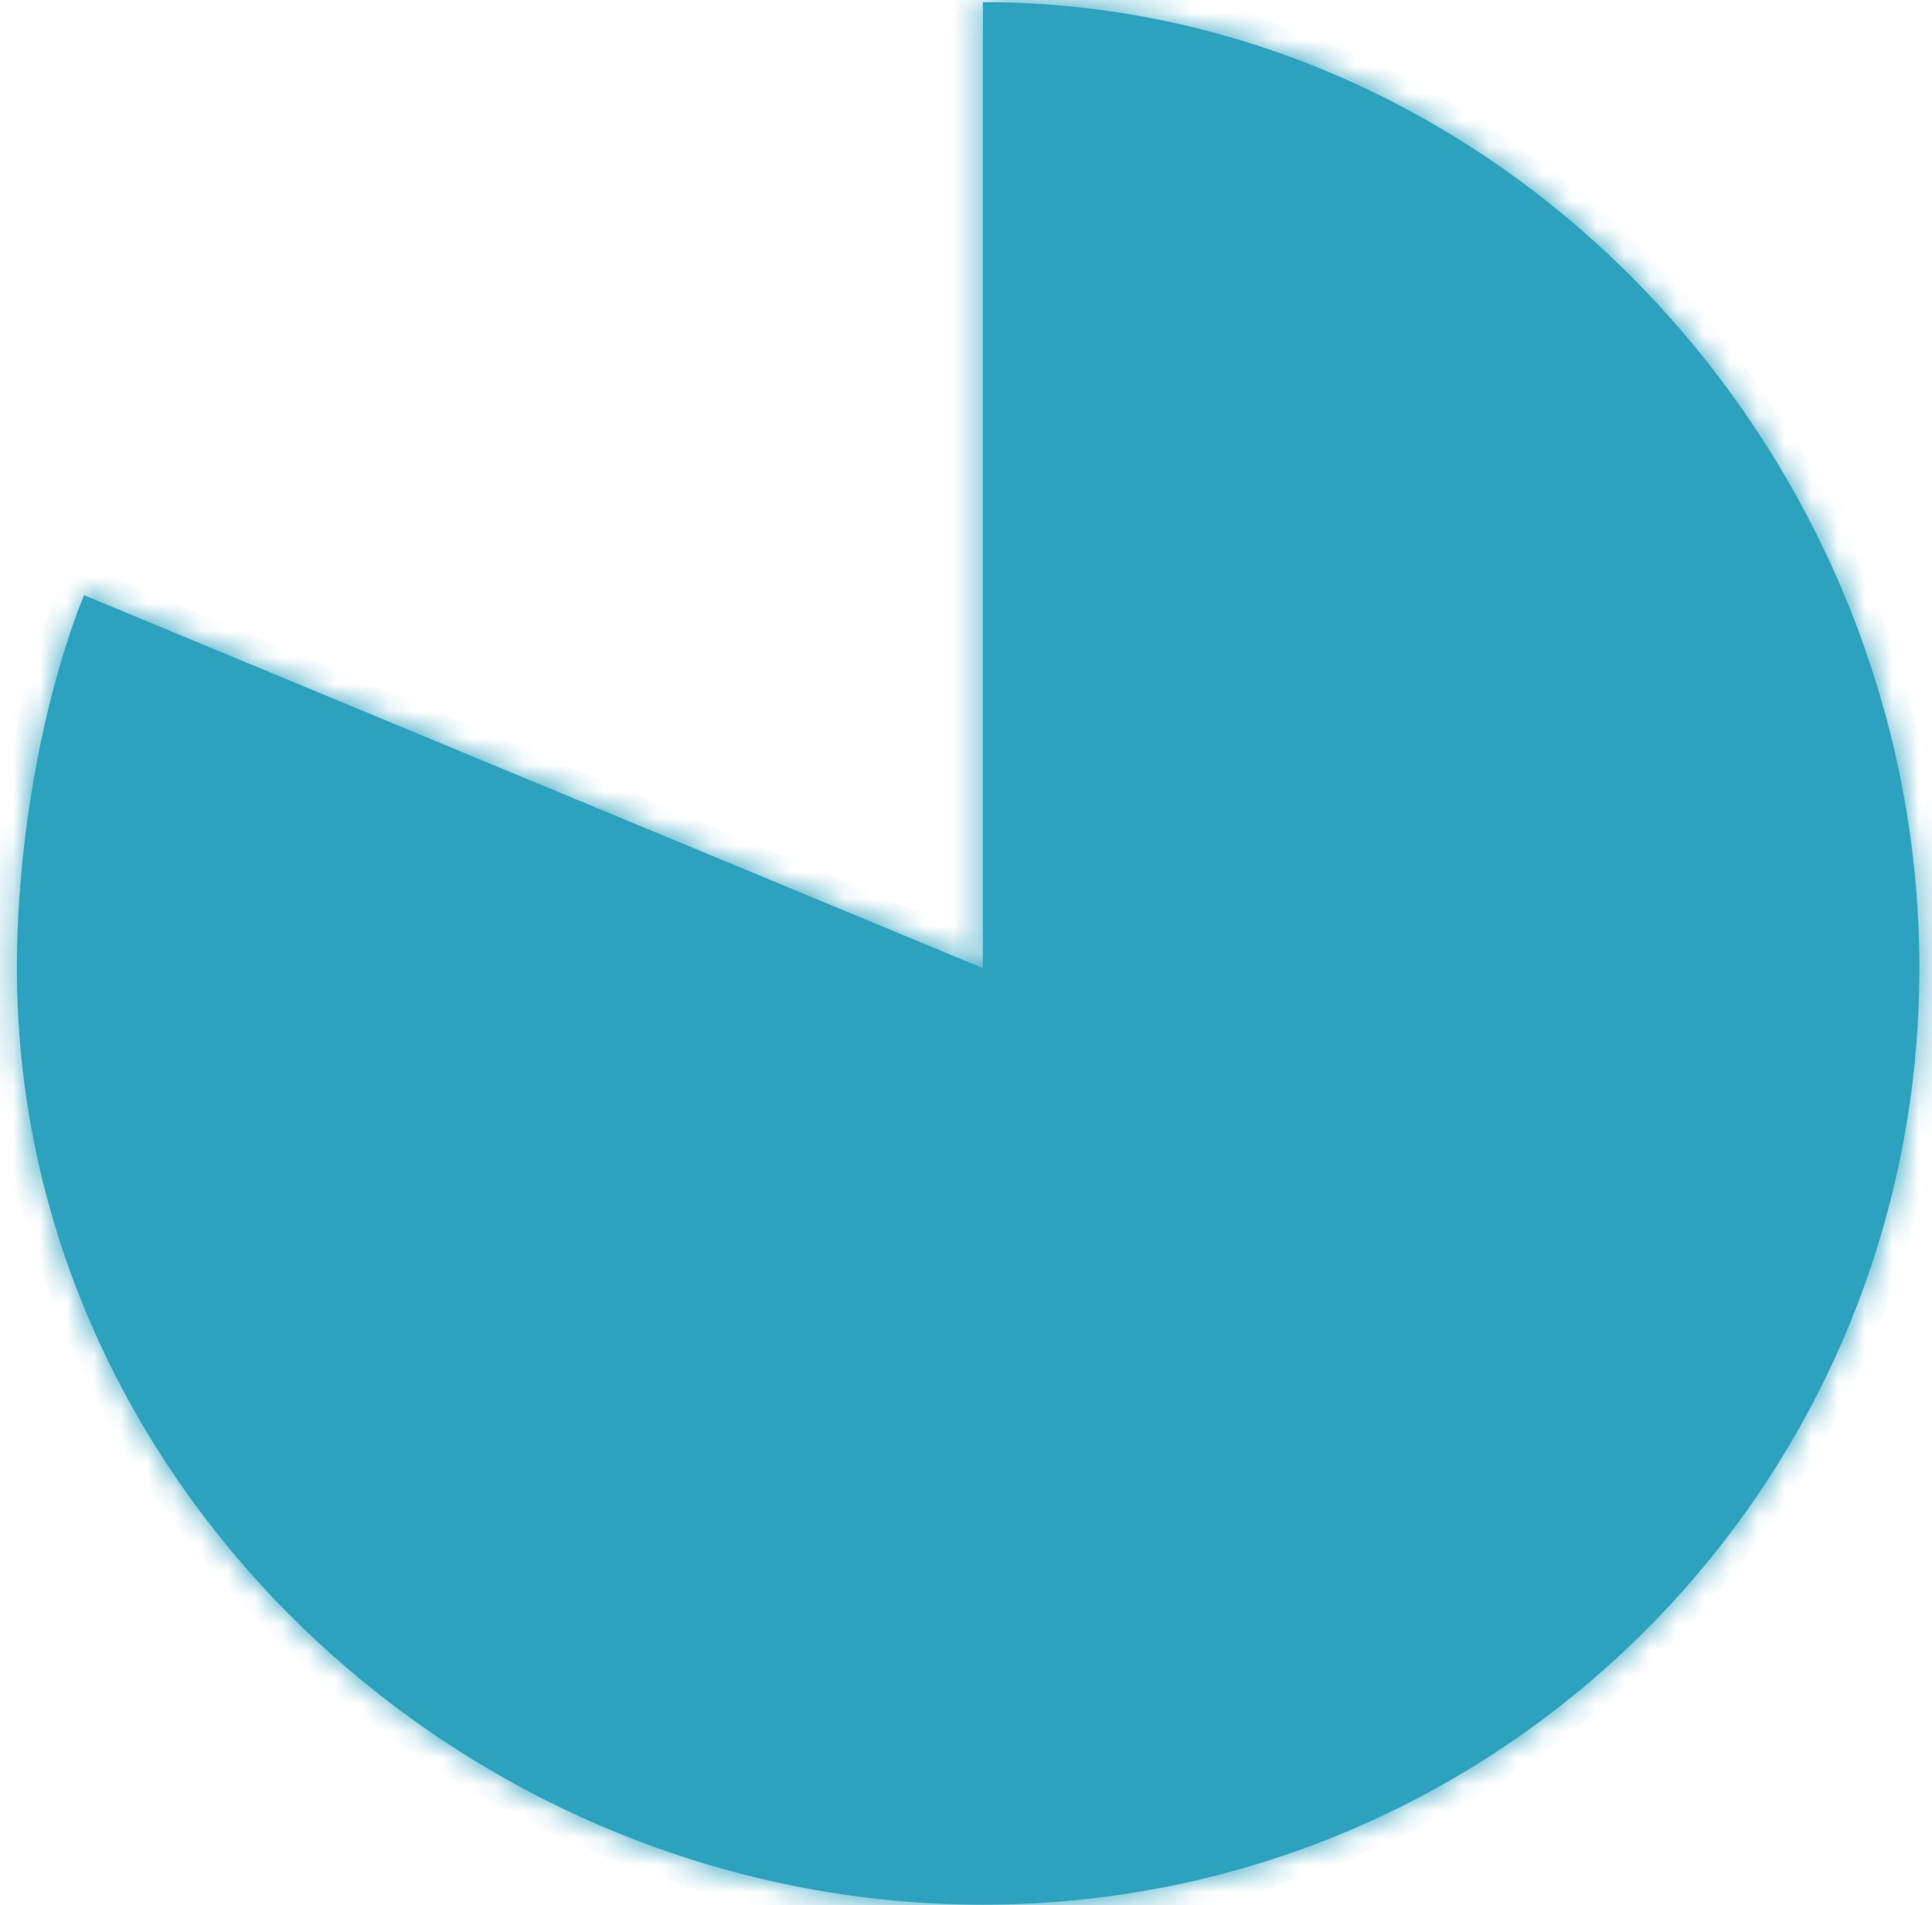 ﻿<?xml version="1.0" encoding="utf-8"?>
<svg version="1.1" xmlns:xlink="http://www.w3.org/1999/xlink" width="72px" height="71px" xmlns="http://www.w3.org/2000/svg">
  <defs>
    <mask fill="white" id="clip1052">
      <path d="M 36.63 36.08  C 36.63 36.08  36.63 0.08  36.63 0.08  C 55.93 0.08  71.53 16.78  71.53 36.08  C 71.53 55.38  55.93 70.98  36.63 70.98  C 17.33 70.98  0.63 55.38  0.63 36.08  C 0.63 31.48  1.53 26.18  3.13 22.18  C 3.13 22.18  36.63 36.08  36.63 36.08  Z " fill-rule="evenodd" />
    </mask>
  </defs>
  <g transform="matrix(1 0 0 1 -720 -16657 )">
    <path d="M 36.63 36.08  C 36.63 36.08  36.63 0.08  36.63 0.08  C 55.93 0.08  71.53 16.78  71.53 36.08  C 71.53 55.38  55.93 70.98  36.63 70.98  C 17.33 70.98  0.63 55.38  0.63 36.08  C 0.63 31.48  1.53 26.18  3.13 22.18  C 3.13 22.18  36.63 36.08  36.63 36.08  Z " fill-rule="nonzero" fill="#2da2bf" stroke="none" transform="matrix(1 0 0 1 720 16657 )" />
    <path d="M 36.63 36.08  C 36.63 36.08  36.63 0.08  36.63 0.08  C 55.93 0.08  71.53 16.78  71.53 36.08  C 71.53 55.38  55.93 70.98  36.63 70.98  C 17.33 70.98  0.63 55.38  0.63 36.08  C 0.63 31.48  1.53 26.18  3.13 22.18  C 3.13 22.18  36.63 36.08  36.63 36.08  Z " stroke-width="2" stroke="#2da2bf" fill="none" transform="matrix(1 0 0 1 720 16657 )" mask="url(#clip1052)" />
  </g>
</svg>
